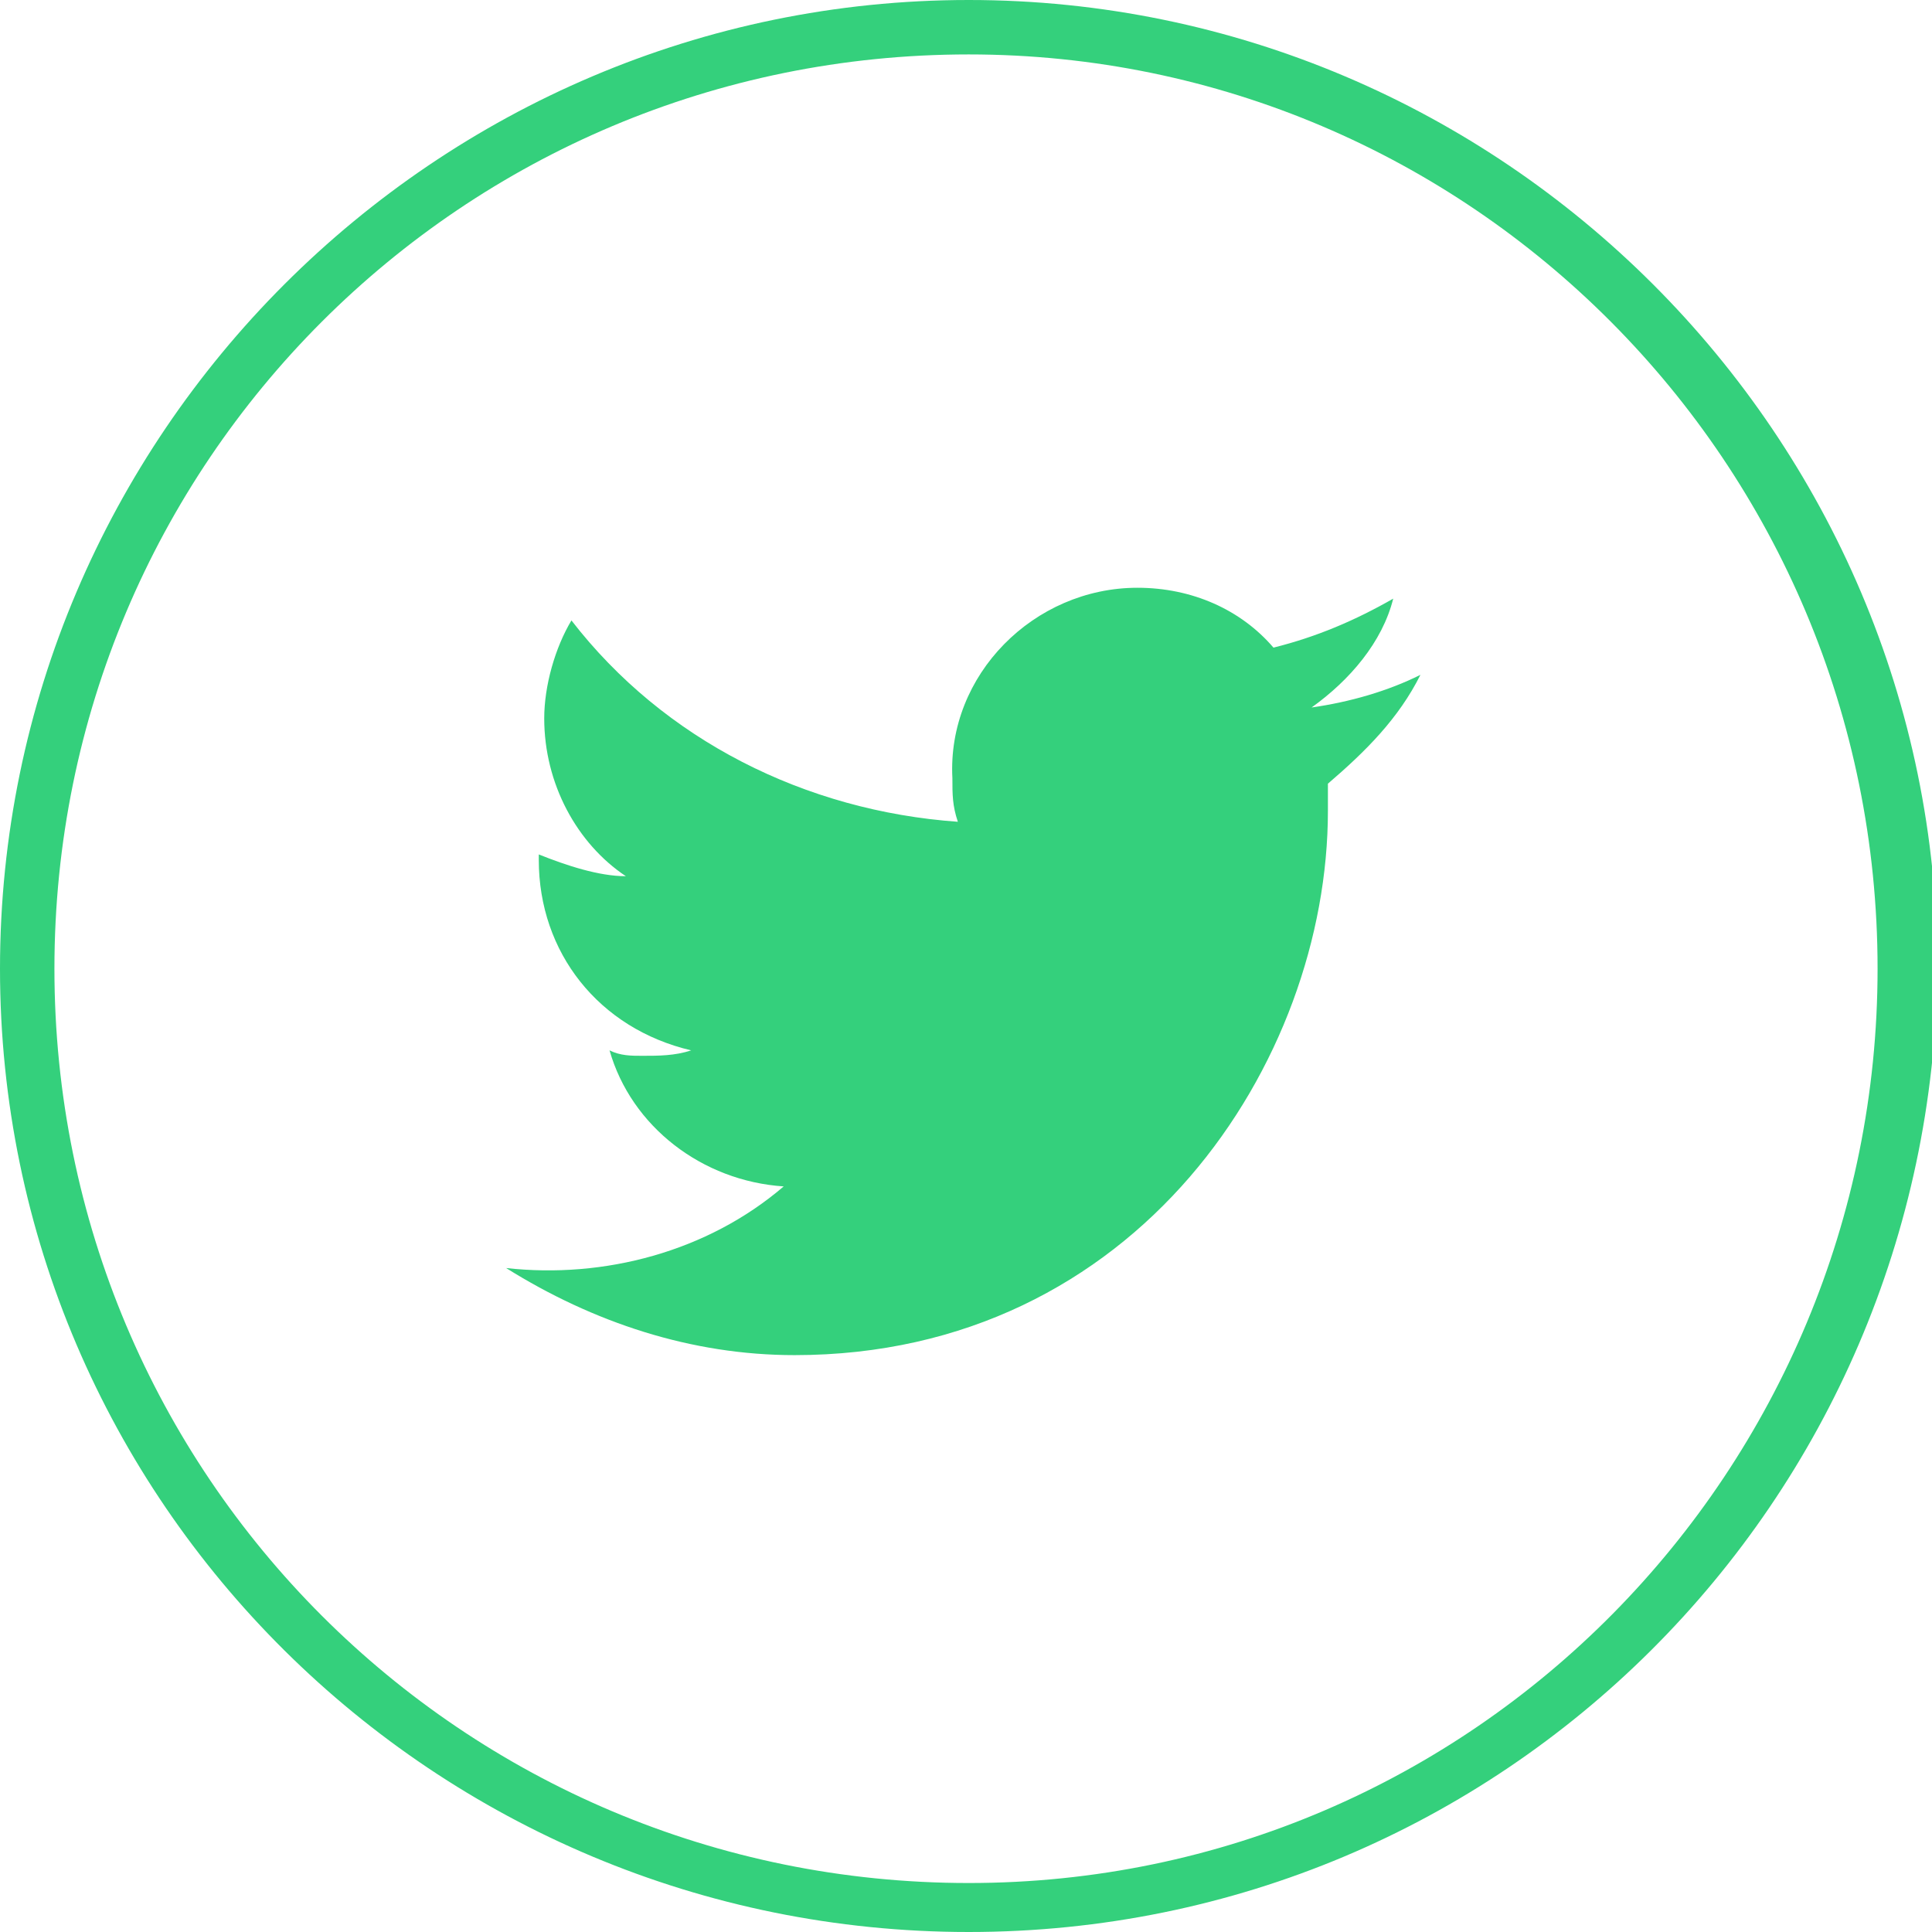 <?xml version="1.0" encoding="utf-8"?>
<!-- Generator: Adobe Illustrator 23.0.4, SVG Export Plug-In . SVG Version: 6.00 Build 0)  -->
<svg version="1.1" id="Layer_1" xmlns="http://www.w3.org/2000/svg" xmlns:xlink="http://www.w3.org/1999/xlink" x="0px" y="0px"
	 viewBox="0 0 35.5 35.5" style="enable-background:new 0 0 35.5 35.5;" xml:space="preserve">
<style type="text/css">
	.st0{fill:#34D07C;}
</style>
<title>twitter</title>
<g>
	<g id="Layer_1-2">
		<path class="st0" d="M17.8,35.5C8,35.5,0,27.6,0,17.8S8,0,17.8,0s17.8,8,17.8,17.8l0,0C35.5,27.6,27.6,35.5,17.8,35.5z M17.8,1
			C8.5,1,1,8.5,1,17.8s7.5,16.8,16.8,16.8S34.5,27,34.5,17.8l0,0C34.5,8.5,27,1,17.8,1z"/>
		<path class="st0" d="M26.1,12.4c-0.6,0.3-1.3,0.5-2,0.6c0.7-0.5,1.3-1.2,1.5-2c-0.7,0.4-1.4,0.7-2.2,0.9c-0.6-0.7-1.5-1.1-2.5-1.1
			c-1.9,0-3.5,1.6-3.4,3.5c0,0.3,0,0.5,0.1,0.8c-2.8-0.2-5.4-1.5-7.1-3.7c-0.3,0.5-0.5,1.2-0.5,1.8c0,1.2,0.6,2.3,1.5,2.9
			c-0.5,0-1.1-0.2-1.6-0.4v0.1c0,1.7,1.1,3.1,2.8,3.5c-0.3,0.1-0.6,0.1-0.9,0.1c-0.2,0-0.4,0-0.6-0.1c0.4,1.4,1.7,2.4,3.2,2.5
			c-1.4,1.2-3.3,1.7-5.1,1.5c1.6,1,3.4,1.6,5.3,1.6c6.3,0,9.8-5.4,9.8-10v-0.5C25.1,13.8,25.7,13.2,26.1,12.4"/>
	</g>
</g>
</svg>
